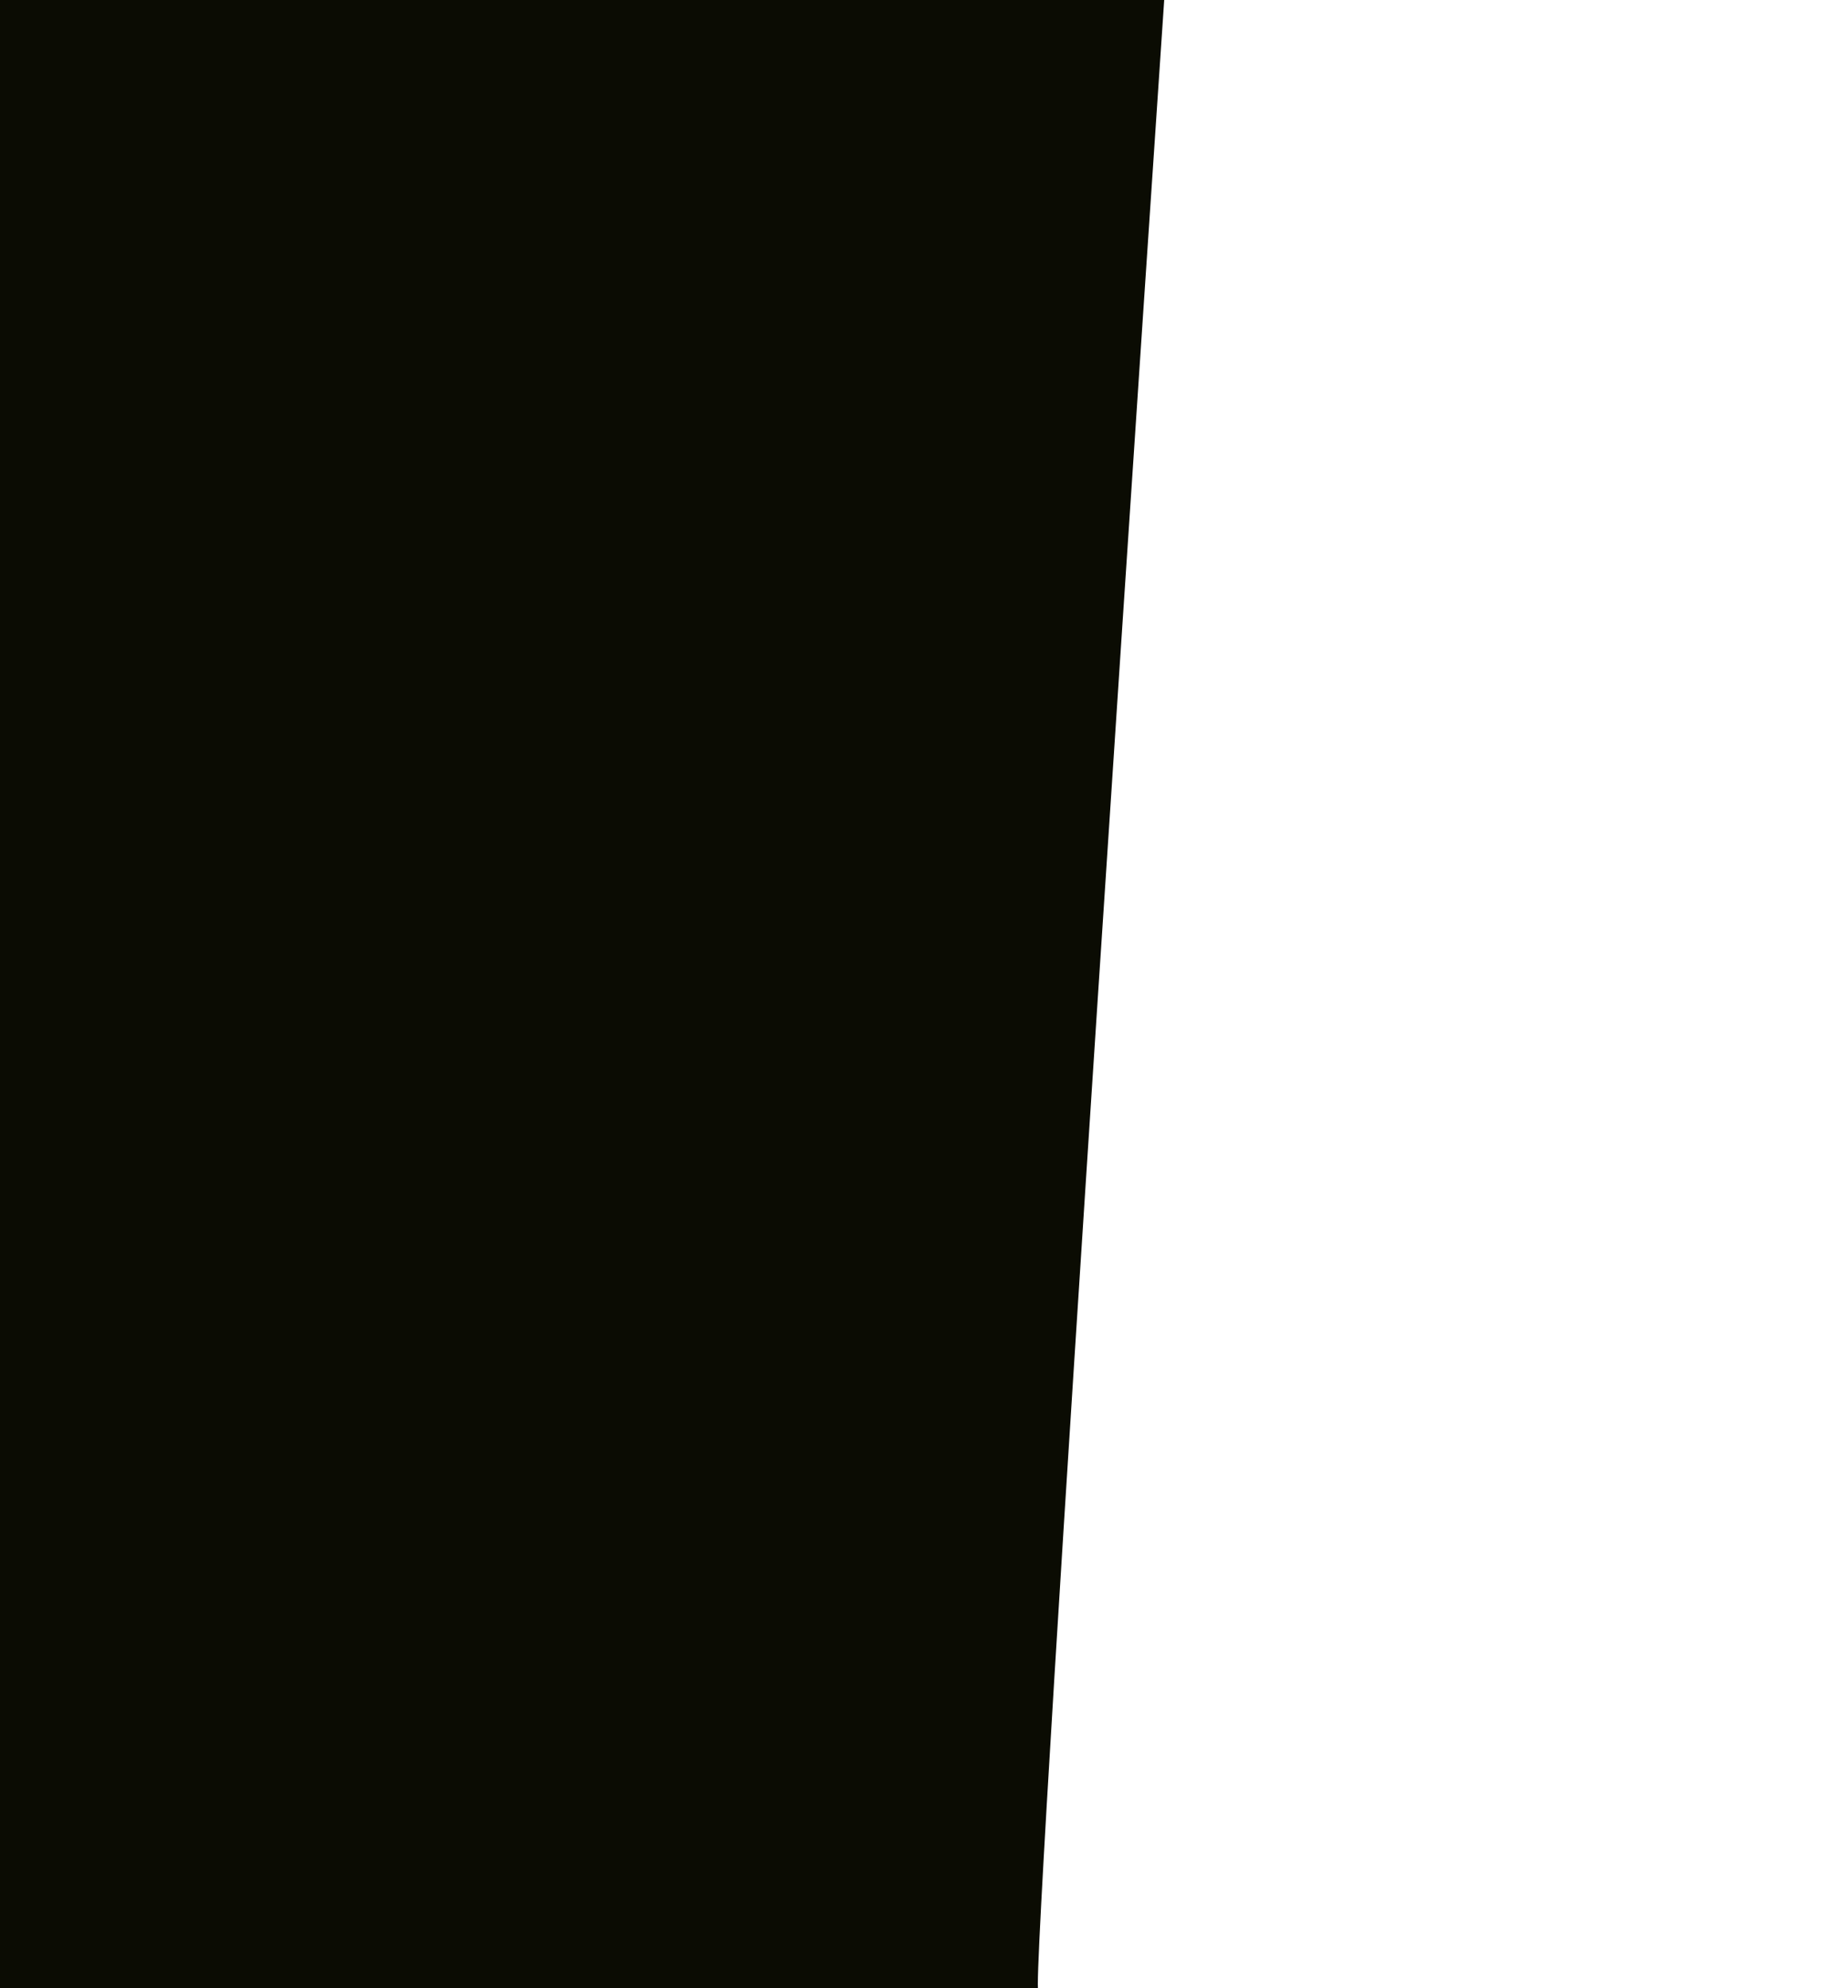 <?xml version="1.0" encoding="UTF-8" standalone="no"?>
<svg
   width="990"
   height="1065"
   viewBox="0 0 990 1065"
   fill="none"
   version="1.1"
   id="svg24"
   sodipodi:docname="bg-main-secondary.svg"
   inkscape:version="1.2.2 (732a01da63, 2022-12-09)"
   xmlns:inkscape="http://www.inkscape.org/namespaces/inkscape"
   xmlns:sodipodi="http://sodipodi.sourceforge.net/DTD/sodipodi-0.dtd"
   xmlns="http://www.w3.org/2000/svg"
   xmlns:svg="http://www.w3.org/2000/svg">
  <sodipodi:namedview
     id="namedview214"
     pagecolor="#ffffff"
     bordercolor="#000000"
     borderopacity="0.25"
     inkscape:showpageshadow="2"
     inkscape:pageopacity="0.0"
     inkscape:pagecheckerboard="0"
     inkscape:deskcolor="#d1d1d1"
     showgrid="false"
     inkscape:zoom="0.72769953"
     inkscape:cx="494.70968"
     inkscape:cy="532.5"
     inkscape:window-width="1920"
     inkscape:window-height="991"
     inkscape:window-x="-9"
     inkscape:window-y="-9"
     inkscape:window-maximized="1"
     inkscape:current-layer="g4" />
  <g
     filter="url(#filter0_b_231_365)"
     id="g4"
     transform="translate(-1.274,-1.368)">
    <path
       d="M 1.274,1.368 H 360.707 624.954 c 0,0 -72.036,1065.106 -67.493,1065.901 L 1.274,1066.368 Z"
       fill="url(#paint0_linear_231_365)"
       id="path2"
       style="fill:#0b0c03;fill-opacity:1;stroke-width:1.109"
       sodipodi:nodetypes="cccccc" />
  </g>
  <defs
     id="defs22">
    <filter
       id="filter0_b_231_365"
       x="-25"
       y="-30"
       width="1040"
       height="1115"
       filterUnits="userSpaceOnUse"
       color-interpolation-filters="sRGB">
      <feFlood
         flood-opacity="0"
         result="BackgroundImageFix"
         id="feFlood6" />
      <feGaussianBlur
         in="BackgroundImageFix"
         stdDeviation="12.5"
         id="feGaussianBlur8" />
      <feComposite
         in2="SourceAlpha"
         operator="in"
         result="effect1_backgroundBlur_231_365"
         id="feComposite10" />
      <feBlend
         mode="normal"
         in="SourceGraphic"
         in2="effect1_backgroundBlur_231_365"
         result="shape"
         id="feBlend12" />
    </filter>
    <linearGradient
       id="paint0_linear_231_365"
       x1="-0.08"
       y1="265.493"
       x2="991.956"
       y2="265.493"
       gradientUnits="userSpaceOnUse"
       gradientTransform="translate(1.274,6.368)">
      <stop
         stop-color="#0F120E"
         id="stop15"
         offset="0"
         style="stop-color:#000000;stop-opacity:0.896;" />
      <stop
         offset="0.595"
         stop-color="#0F120E"
         stop-opacity="0.81"
         id="stop17"
         style="stop-color:#000000;stop-opacity:0.81;" />
      <stop
         offset="0.778"
         stop-color="#0F120E"
         stop-opacity="0.81"
         id="stop1428"
         style="stop-color:#090909;stop-opacity:0.596;" />
      <stop
         offset="0.932"
         stop-color="#0F120E"
         stop-opacity="0.81"
         id="stop1426"
         style="stop-color:#161616;stop-opacity:0.31;" />
      <stop
         offset="0.995"
         stop-color="#182326"
         stop-opacity="0"
         id="stop19"
         style="stop-color:#242424;stop-opacity:0;" />
    </linearGradient>
  </defs>
</svg>
